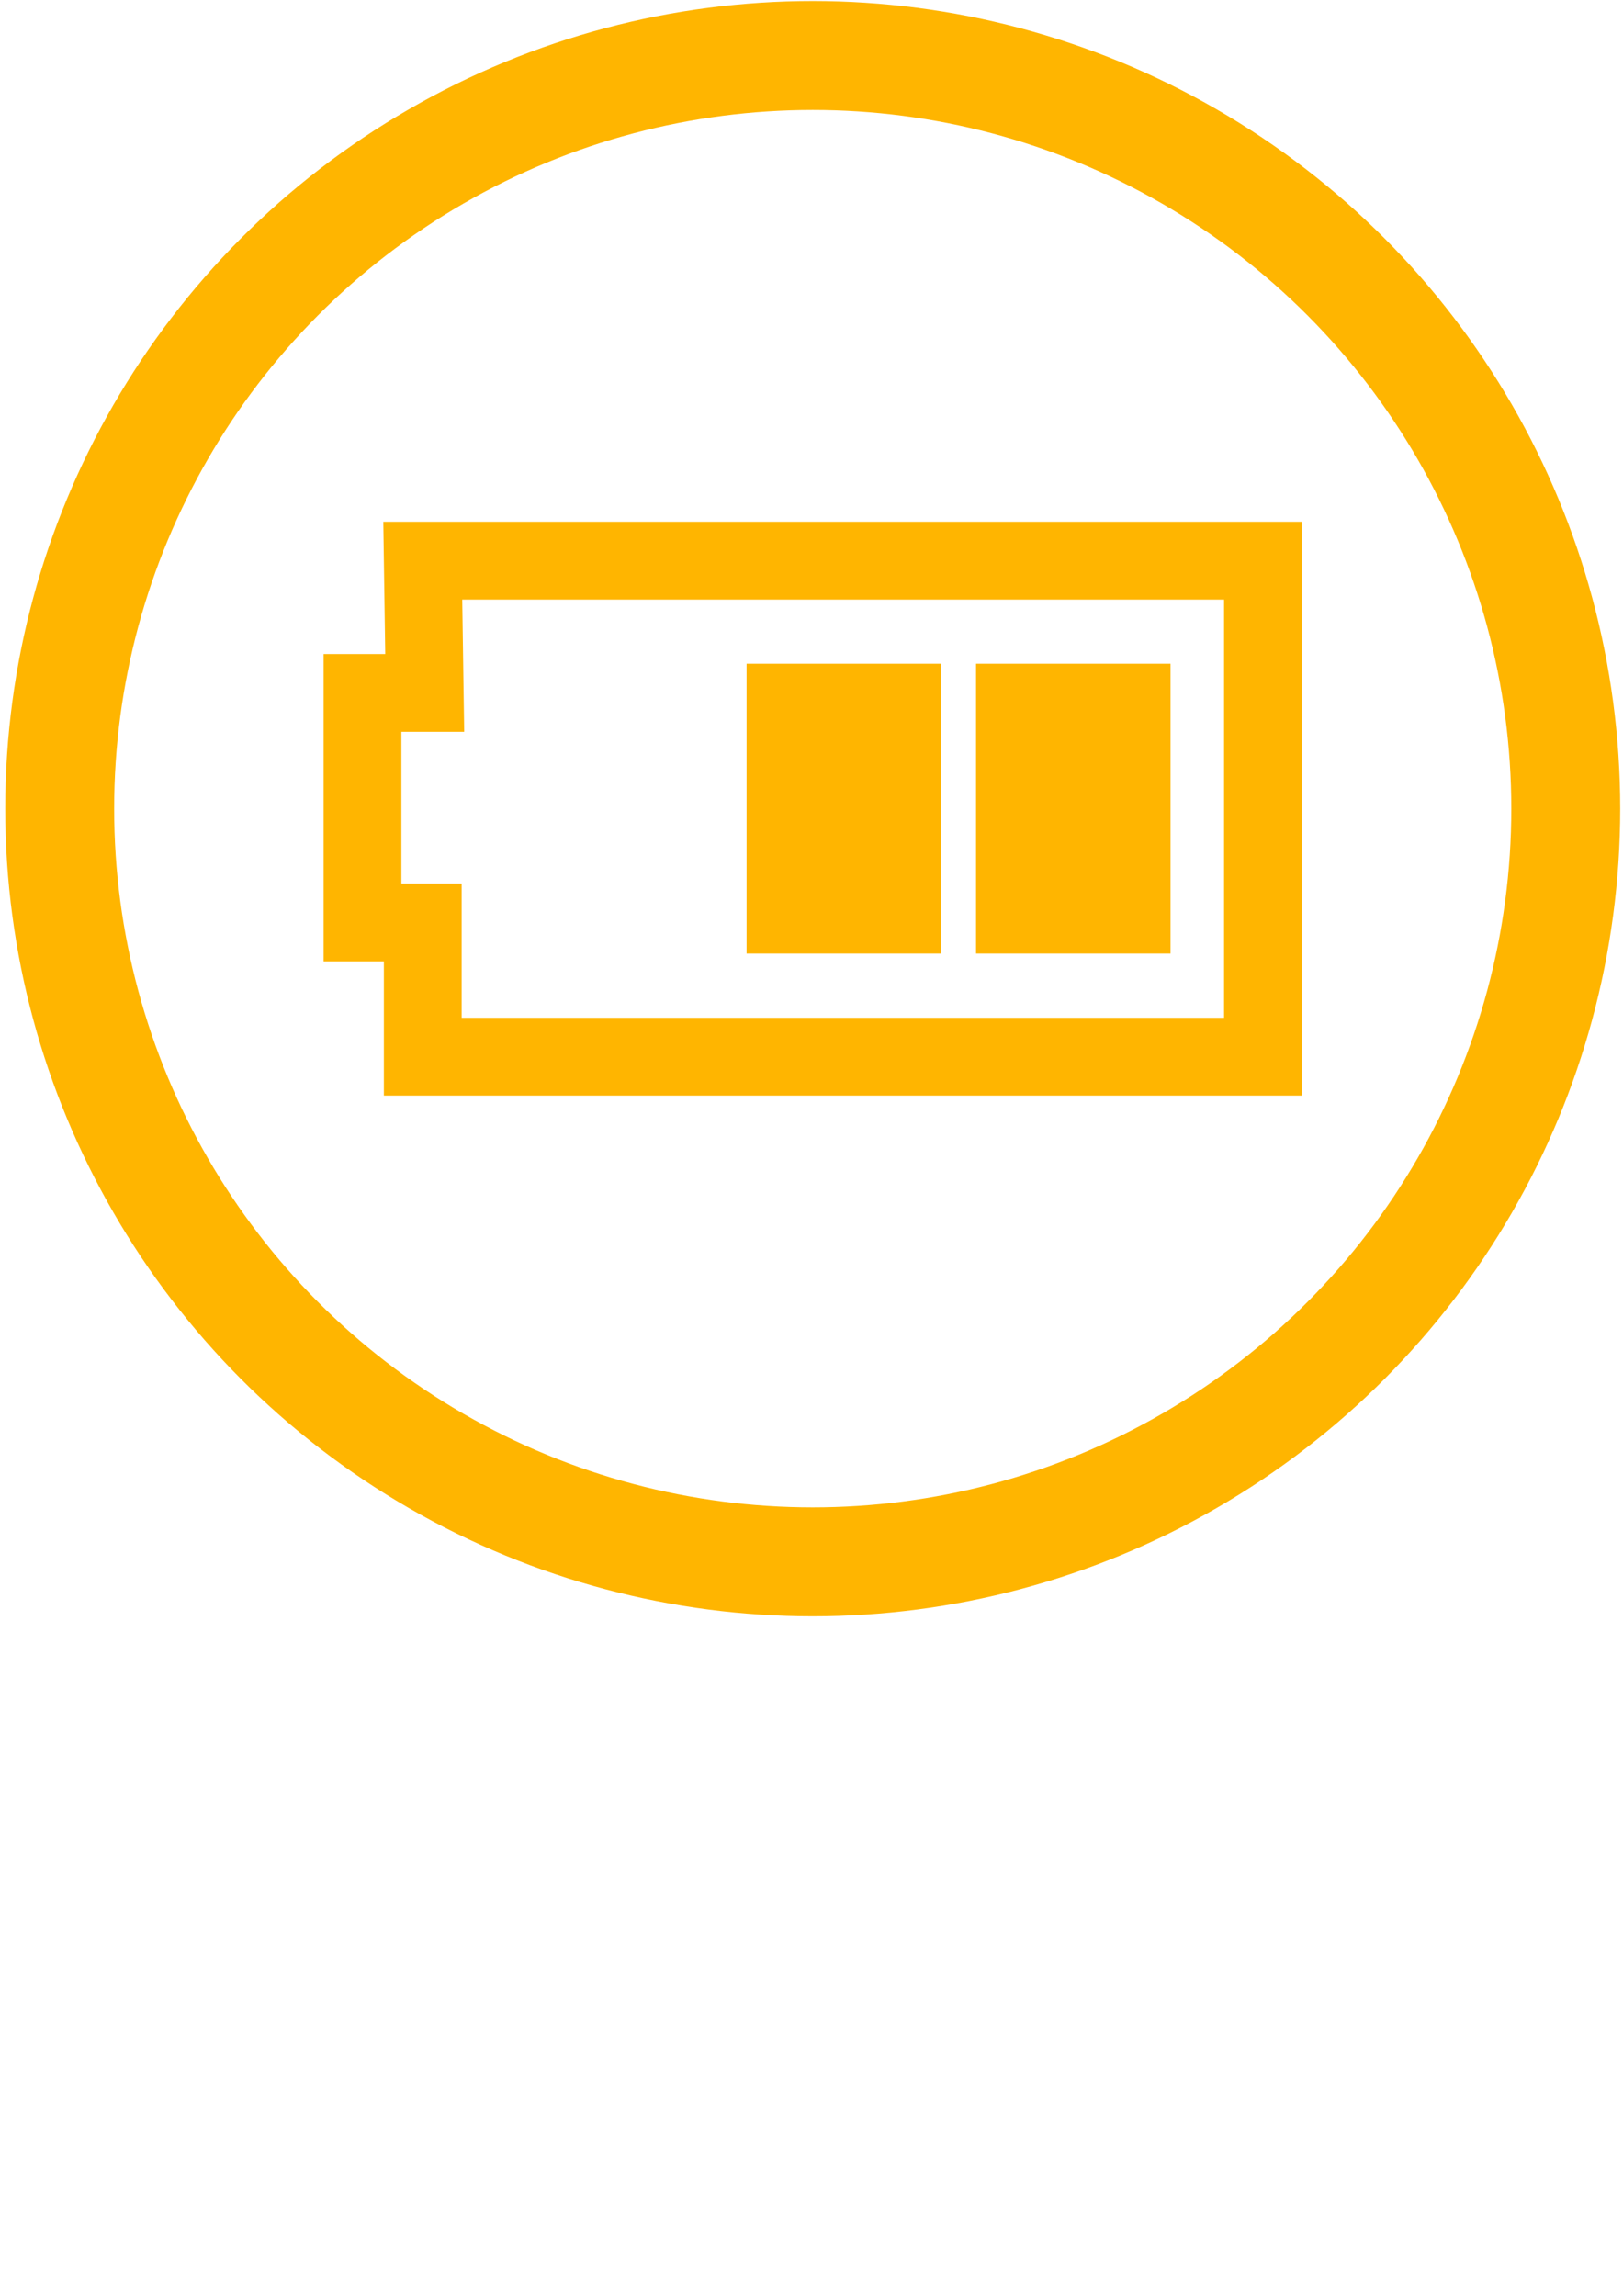<svg xmlns:rdf="http://www.w3.org/1999/02/22-rdf-syntax-ns#" xmlns="http://www.w3.org/2000/svg" height="297mm" width="210mm" version="1.1" xmlns:cc="http://creativecommons.org/ns#" xmlns:dc="http://purl.org/dc/elements/1.1/" viewBox="0 0 744.094 1052.362"> <g stroke="#ffb500" fill="#ffb500">  <circle fill-opacity="0" cx="372.61" cy="370.68" r="345.24" stroke-width="49.933"/>  <path d="m193.83 257h385.2v227.37h-385.2v-61.525h-27.642v-105.22h28.533z" stroke-width="35.667" fill="none"/>  <g fill-rule="evenodd" transform="matrix(7.133 0 0 7.133 39.126 39.804)">   <rect height="17.625" width="11.5" y="37.573" x="57.75"/>   <rect height="17.625" width="11.5" y="37.573" x="43"/>  </g> </g></svg>
